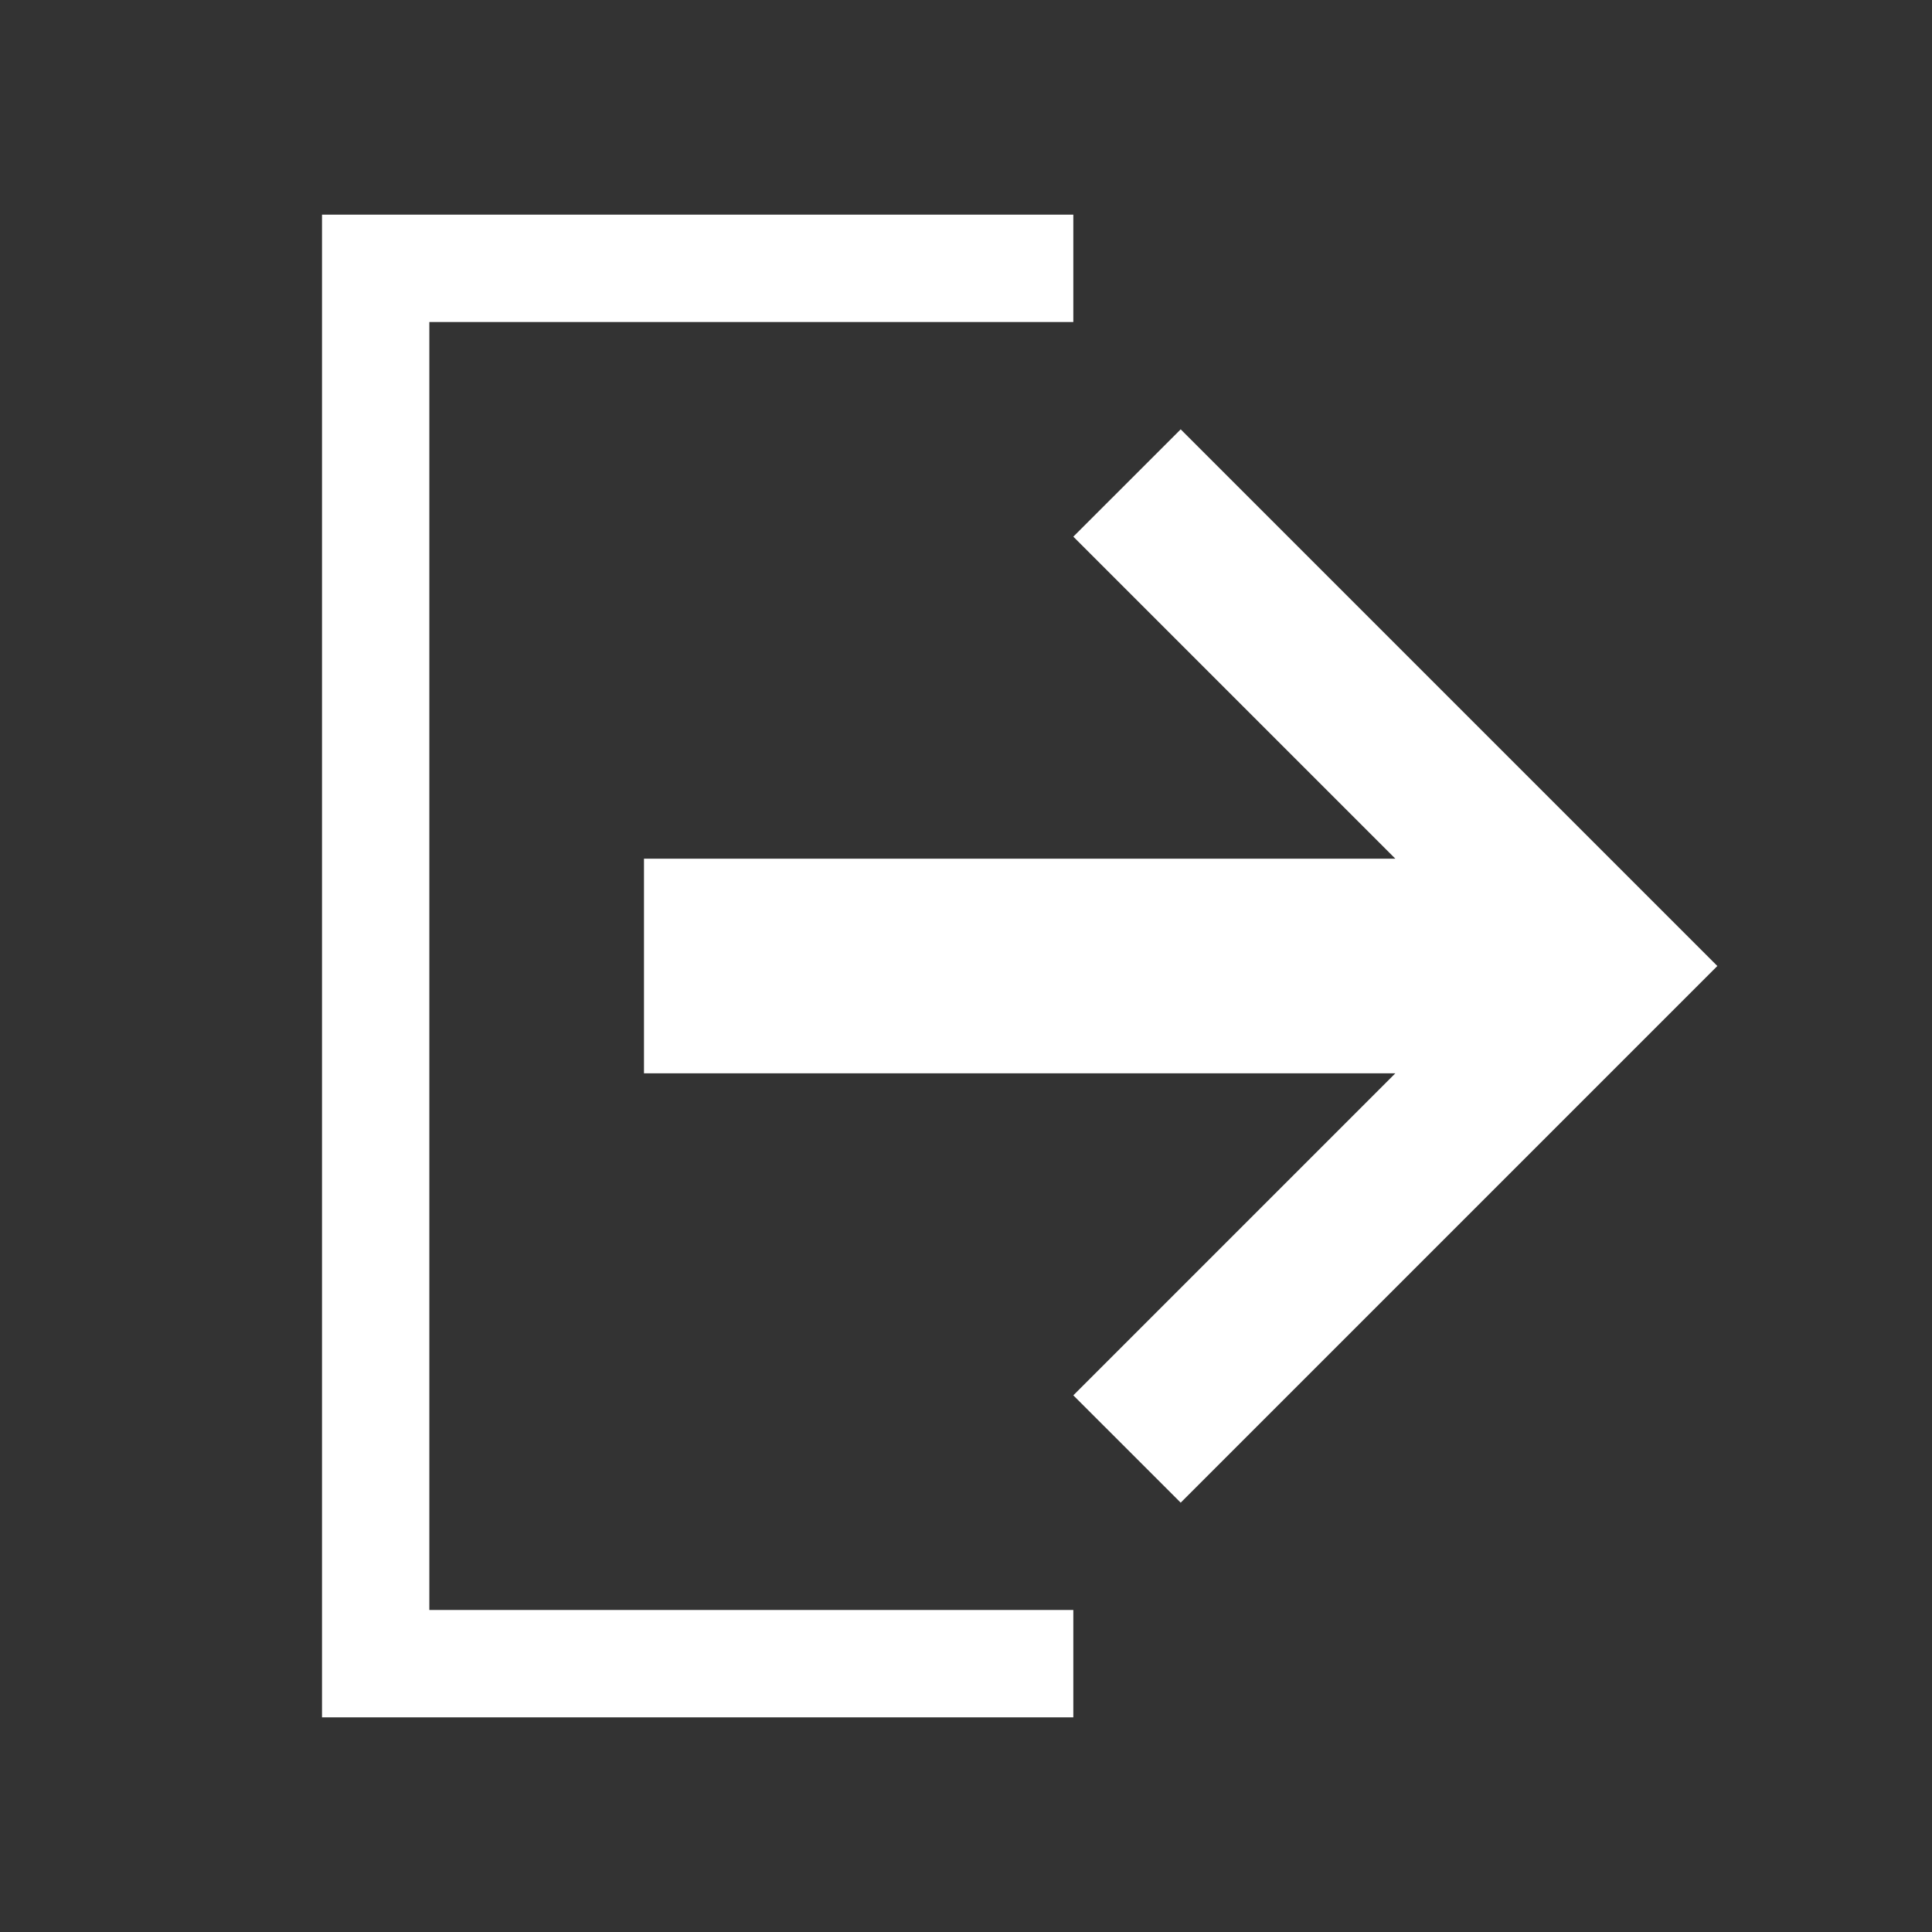 <svg width="40" height="40" viewBox="0 0 40 40" fill="none" xmlns="http://www.w3.org/2000/svg">
<rect x="0" y="0" width="40" height="40" fill="#333333" stroke="none"/>
<path d="M22.222 4.444H6.667V35.556H22.222V33.333H8.889V6.667H22.222L22.222 4.444Z" fill="white"/>
<path d="M13.333 17.778H28.889L22.222 11.111L24.445 8.889L35.556 20L24.445 31.111L22.222 28.889L28.889 22.222H13.333V17.778Z" fill="white"/>
</svg>
